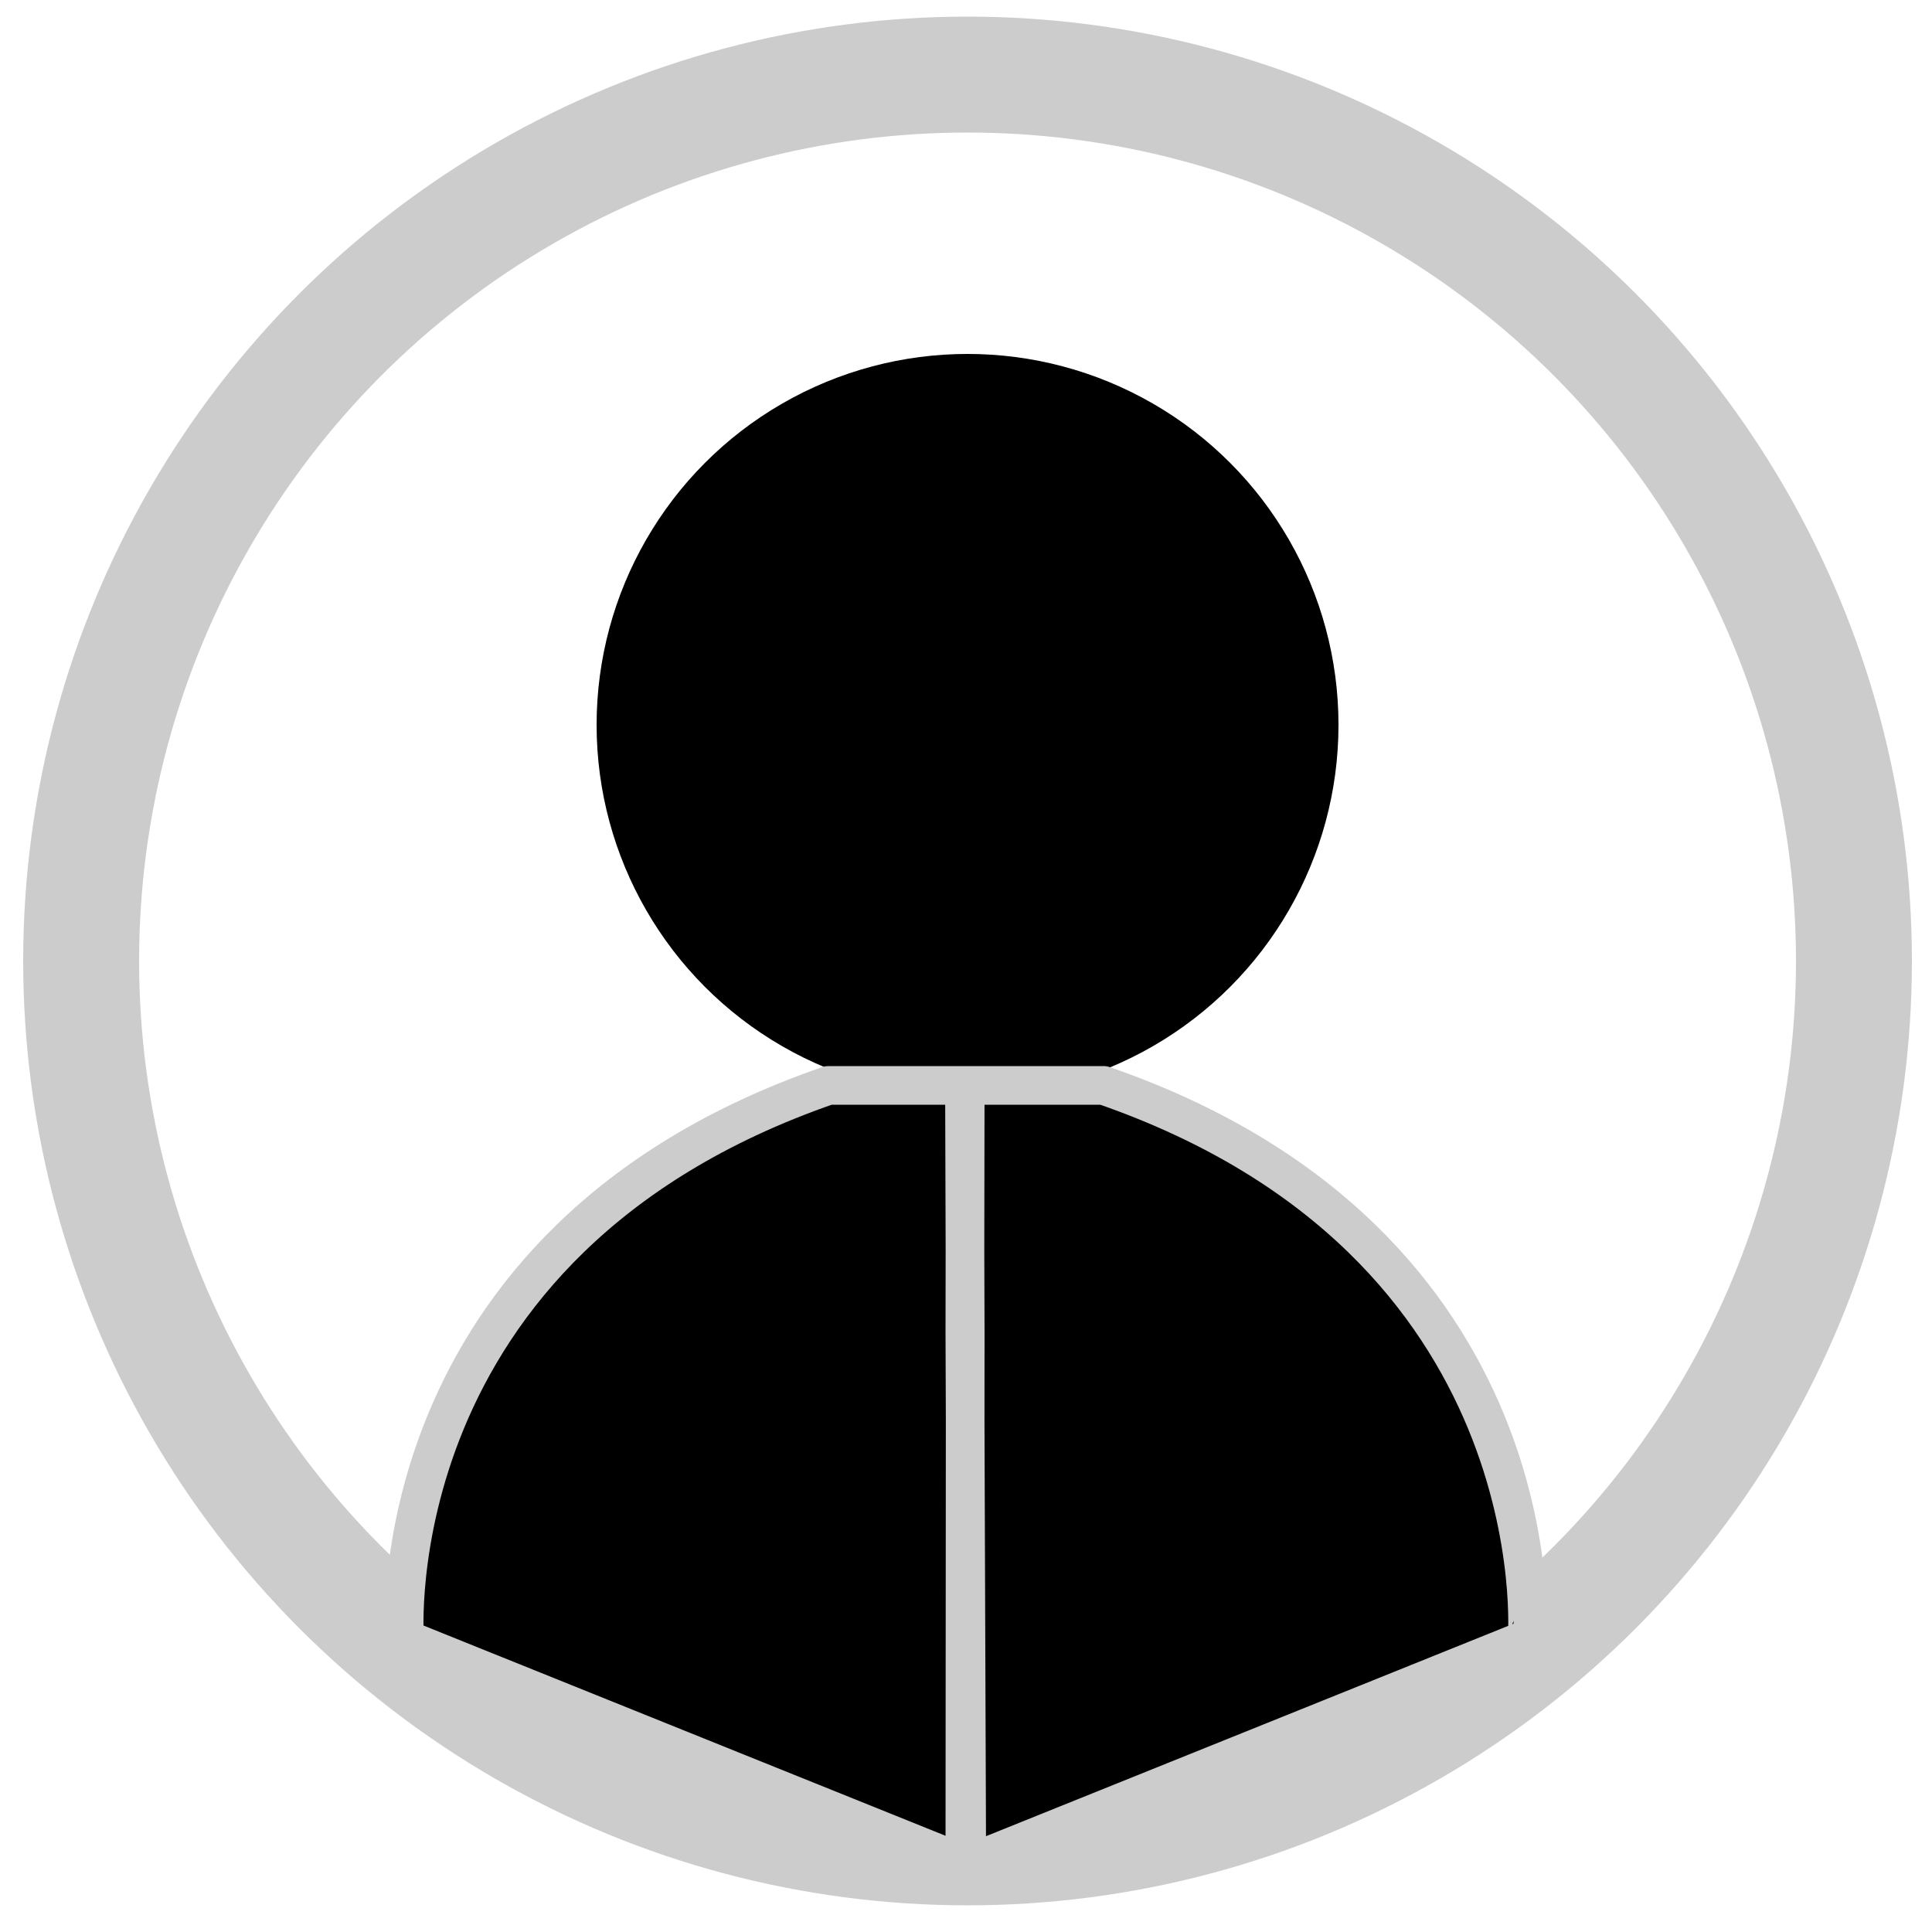<?xml version="1.0" encoding="utf-8"?>
<!-- Generator: Adobe Illustrator 26.1.0, SVG Export Plug-In . SVG Version: 6.00 Build 0)  -->
<svg version="1.1" id="Layer_1" xmlns="http://www.w3.org/2000/svg" xmlns:xlink="http://www.w3.org/1999/xlink" x="0px" y="0px"
	 viewBox="0 0 50 50" style="enable-background:new 0 0 50 50;" xml:space="preserve">
<style type="text/css">
	.st0{fill:none;stroke:#cccccc;stroke-width:3;stroke-miterlimit:10;}
	.st1{fill:none;stroke:#cccccc;stroke-linecap:round;stroke-linejoin:round;stroke-miterlimit:10;}
</style>
<g>
	<circle class="st0" cx="25.04" cy="24.87" r="22.94"/>
	<circle cx="25.04" cy="18.76" r="9.6"/>
	<g>
		<g>
			<g>
				<path d="M24.97,48.28L25,48.27l-0.03-0.01V48.28z M28.56,28.09h-3.58l-0.01,6.4l0.05,13.77l14.5-5.84
					C39.53,42.41,40.32,32.16,28.56,28.09z M24.96,28.09h-3.52C9.68,32.16,10.47,42.41,10.47,42.41l14.5,5.84l0.01-13.77
					L24.96,28.09z M25.03,48.28l0-0.02L25,48.27L25.03,48.28z"/>
			</g>
			<g>
				<path class="st1" d="M24.97,48.28L25,48.27l-0.03-0.01V48.28z M28.56,28.09h-3.58l-0.01,6.4l0.05,13.77l14.5-5.84
					C39.53,42.41,40.32,32.16,28.56,28.09z M24.96,28.09h-3.52C9.68,32.16,10.47,42.41,10.47,42.41l14.5,5.84l0.01-13.77
					L24.96,28.09z M25.03,48.28l0-0.02L25,48.27L25.03,48.28z"/>
			</g>
		</g>
	</g>
</g>
</svg>
